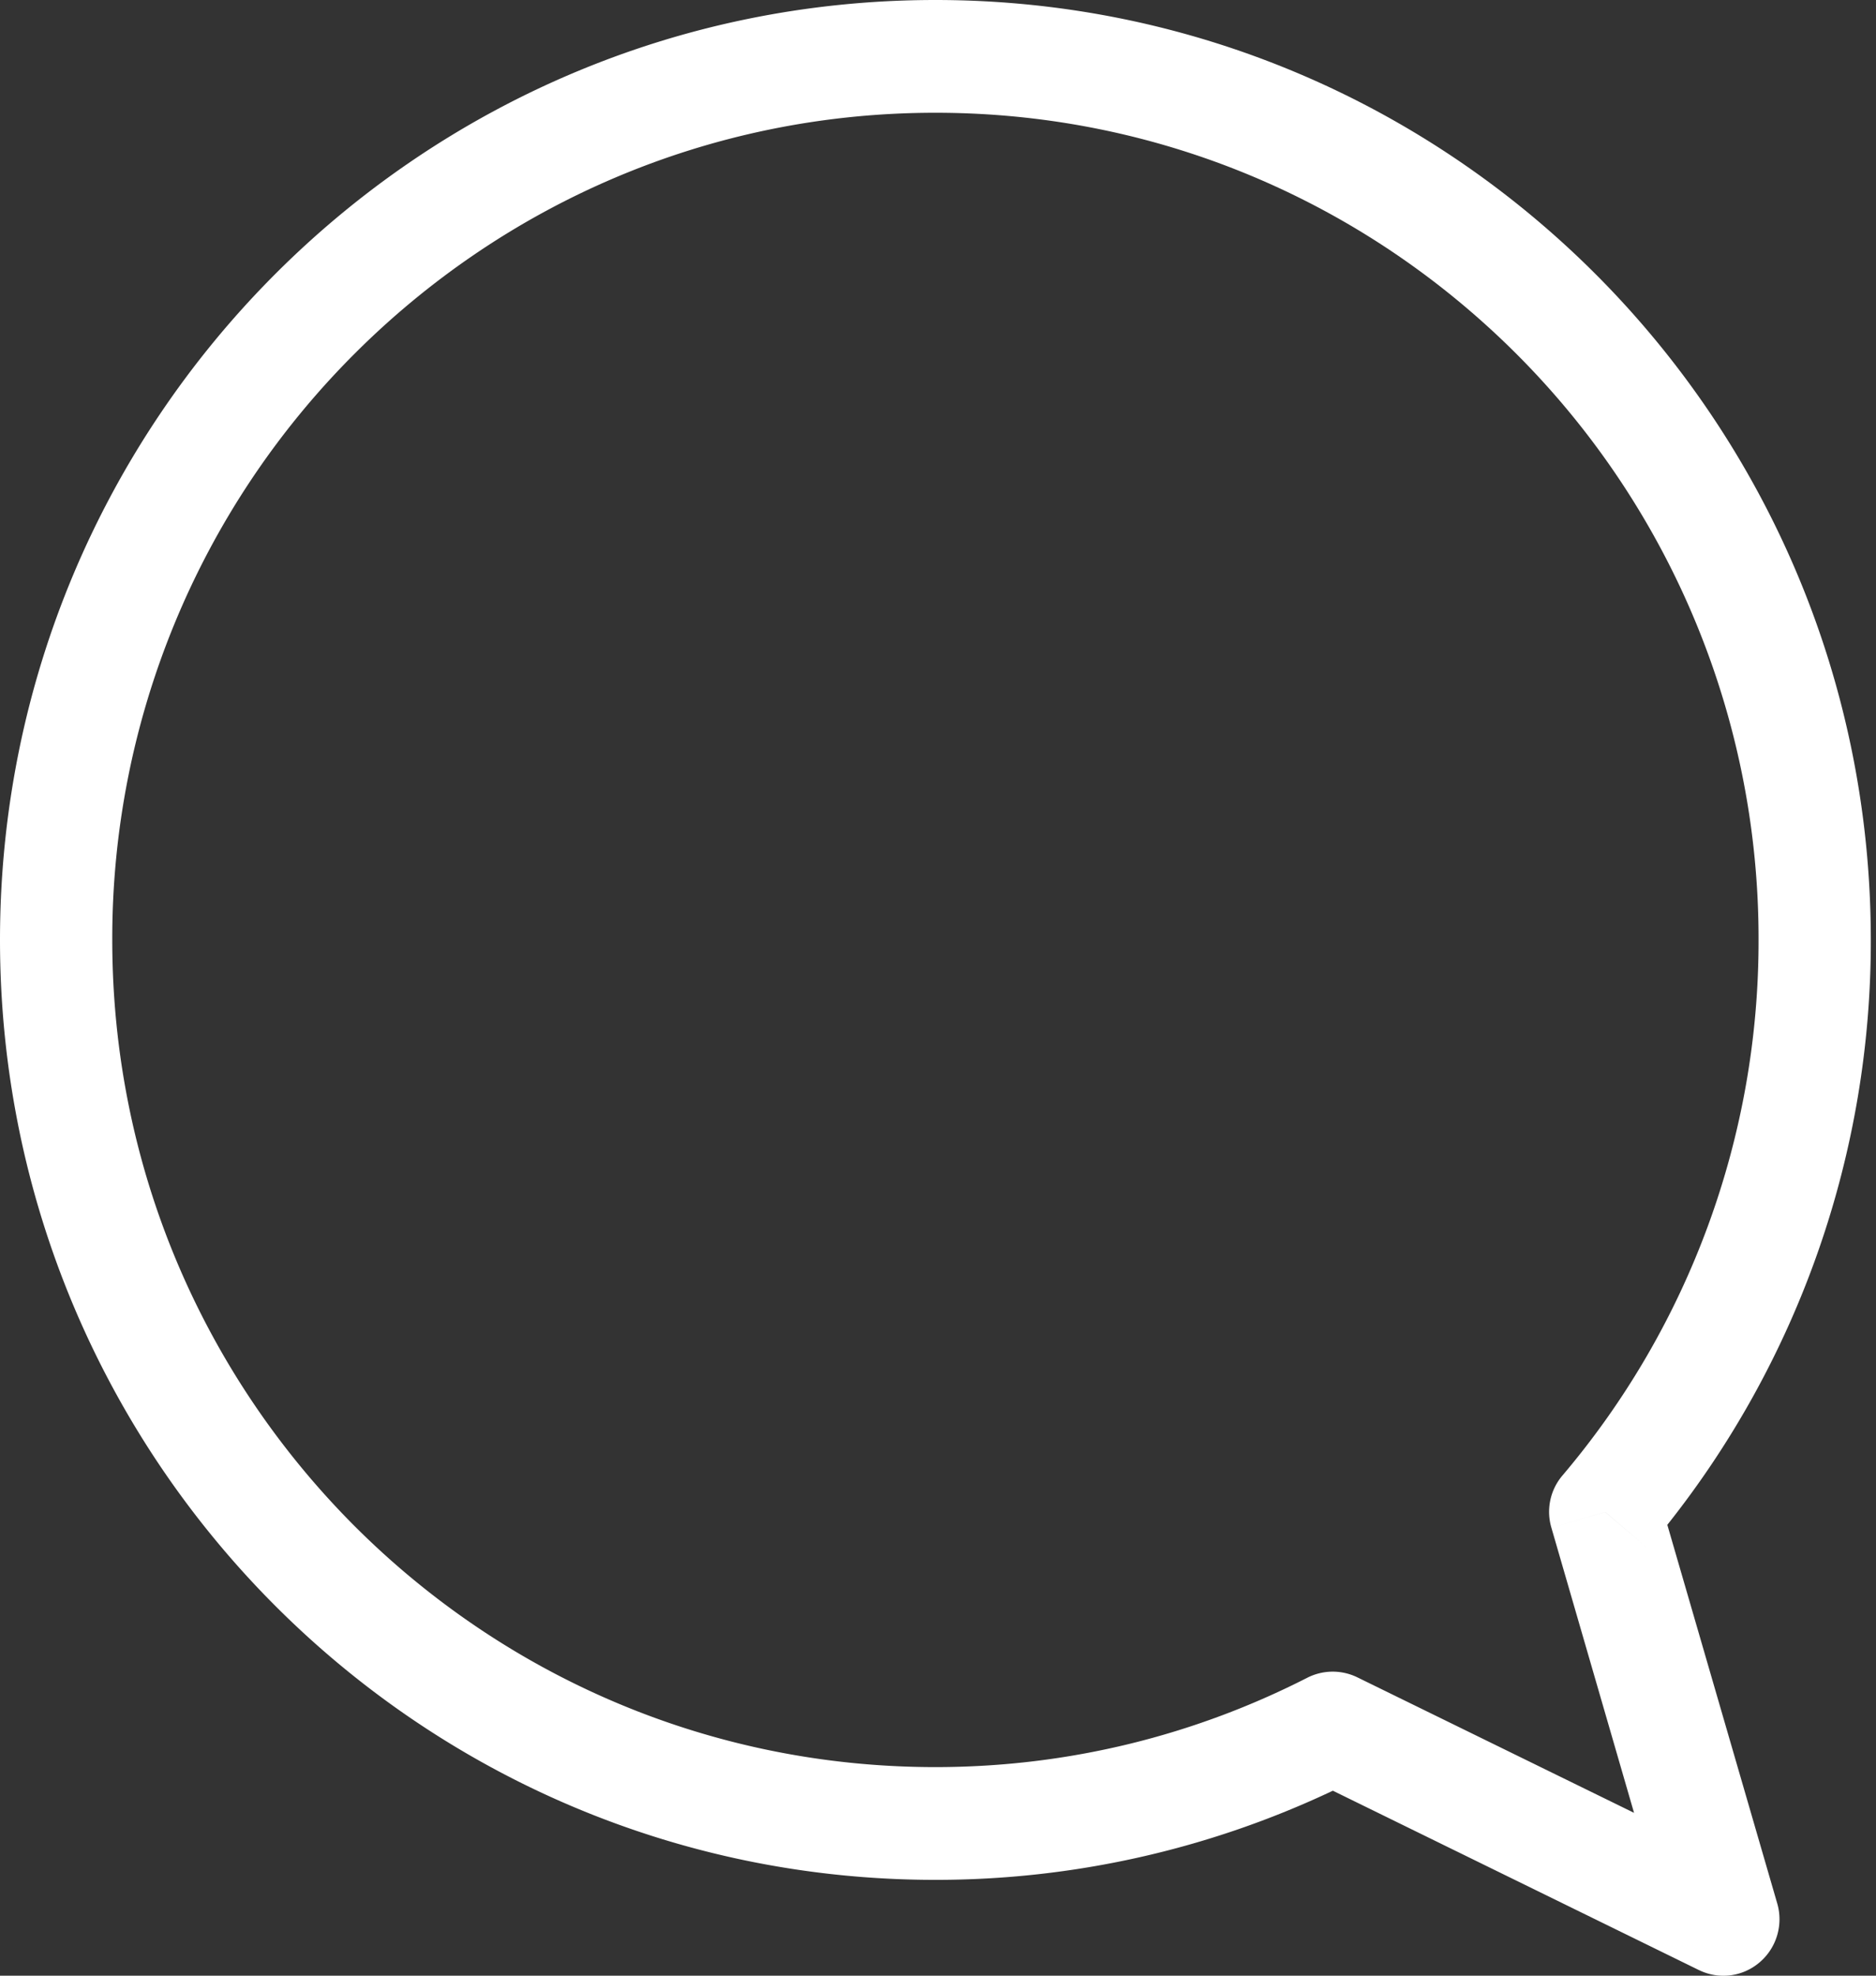 <svg width="38" height="40" xmlns="http://www.w3.org/2000/svg"><rect width="100%" height="100%" fill="#333333" stroke="none"/><path d="M27.495 33.96l5.604 2.743-1.674-5.772 1.09-.318.865.738-.866-.738-1.089.318a1.135 1.135 0 0 1 .224-1.058 16.716 16.716 0 0 0 3.972-10.843 16.732 16.732 0 0 0-4.883-11.843c-3.022-3.031-7.183-4.904-11.791-4.904-4.608 0-8.77 1.873-11.79 4.904A16.727 16.727 0 0 0 2.274 19.03c0 4.628 1.864 8.807 4.883 11.842 3.02 3.032 7.182 4.905 11.79 4.905 2.715 0 5.27-.654 7.535-1.81a1.138 1.138 0 0 1 1.013-.007m6.915 5.925l-7.412-3.63a18.802 18.802 0 0 1-8.051 1.805C8.482 38.059.001 29.54 0 19.03.001 8.52 8.482 0 18.947 0c10.464.001 18.946 8.52 18.948 19.03a18.992 18.992 0 0 1-4.122 11.842L36 38.539c.125.433-.015.901-.359 1.192a1.125 1.125 0 0 1-1.23.154" fill="#FFF" fill-rule="evenodd"/></svg>